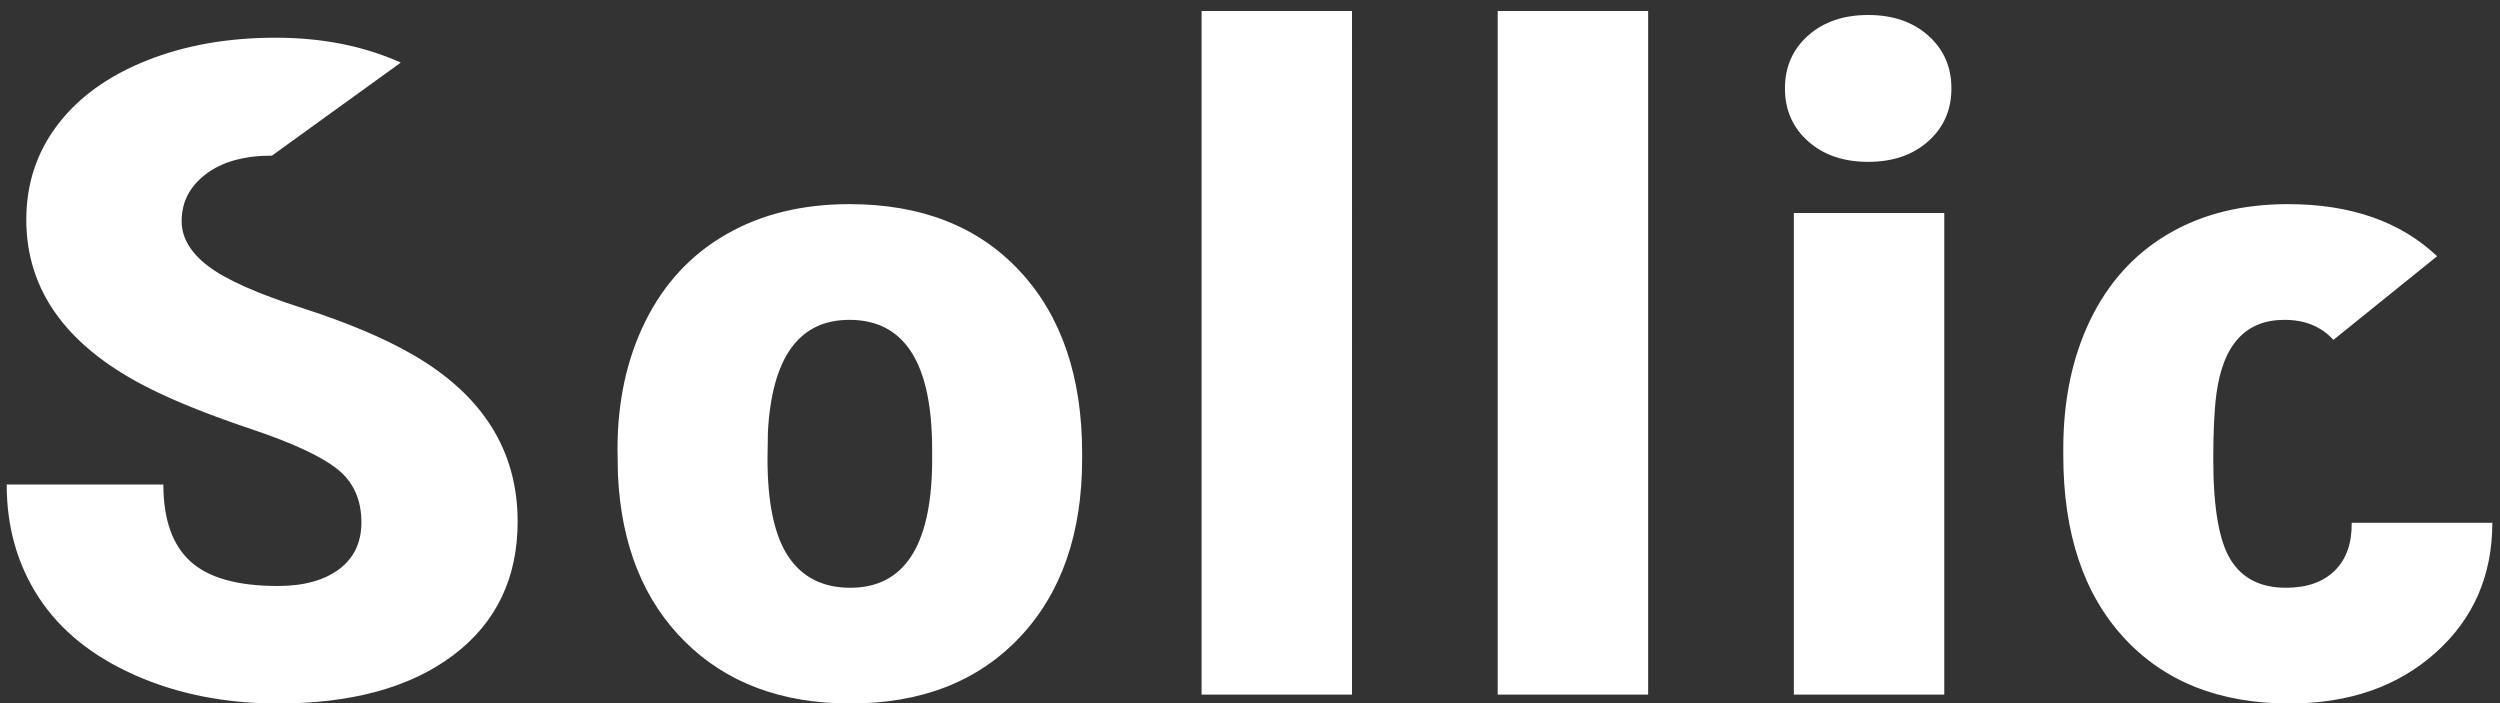 <svg xmlns="http://www.w3.org/2000/svg" width="96" height="27" viewBox="0 0 96 27"><rect x="0" y="0" width="96" height="27" fill="#333333" stroke="none"/><g><g><path fill="#fff" d="M10.443 5.976c-1.07 0-1.917.237-2.538.71-.62.472-.93 1.073-.93 1.802 0 .638.34 1.216 1.024 1.735.684.519 1.886 1.054 3.606 1.606 1.72.553 3.134 1.148 4.239 1.786 2.688 1.55 4.033 3.686 4.033 6.409 0 2.176-.82 3.885-2.461 5.127-1.64 1.242-3.89 1.863-6.75 1.863-2.017 0-3.843-.362-5.478-1.086-1.635-.723-2.865-1.714-3.691-2.973-.826-1.259-1.24-2.709-1.24-4.35h6.016c0 1.333.345 2.316 1.034 2.948.69.633 1.809.949 3.359.949.99 0 1.774-.214 2.35-.64.575-.428.862-1.029.862-1.804 0-.877-.31-1.56-.931-2.05-.621-.49-1.712-.998-3.273-1.522-1.56-.523-2.837-1.03-3.828-1.52-3.224-1.584-4.836-3.76-4.836-6.53 0-1.377.401-2.594 1.205-3.648.803-1.053 1.94-1.874 3.41-2.46 1.469-.587 3.12-.88 4.955-.88 1.789 0 3.392.318 4.81.956zm13.269 11.28c0-1.846.359-3.49 1.077-4.931.717-1.441 1.748-2.55 3.093-3.324 1.344-.775 2.922-1.162 4.734-1.162 2.768 0 4.95.857 6.545 2.572 1.595 1.715 2.393 4.048 2.393 6.998v.205c0 2.883-.8 5.17-2.401 6.862-1.601 1.692-3.769 2.538-6.503 2.538-2.632 0-4.745-.79-6.34-2.367-1.596-1.578-2.456-3.717-2.581-6.417zm5.76.358c0 1.71.267 2.963.802 3.76.536.798 1.328 1.196 2.376 1.196 2.05 0 3.099-1.577 3.144-4.734v-.58c0-3.316-1.06-4.974-3.178-4.974-1.926 0-2.968 1.43-3.128 4.29zm22.445 9.058h-5.776V.422h5.776zm11.372 0h-5.777V.422h5.777zm11.371 0h-5.776V8.18h5.776zM68.542 3.396c0-.826.296-1.502.889-2.03.592-.527 1.361-.79 2.307-.79.945 0 1.714.263 2.307.79.592.528.889 1.204.889 2.03 0 .825-.297 1.501-.89 2.028-.592.528-1.36.791-2.306.791s-1.715-.263-2.307-.79c-.593-.528-.889-1.204-.889-2.03zm21.062 9.655c-.468-.512-1.094-.769-1.88-.769-1.493 0-2.365.952-2.615 2.854-.08.604-.12 1.436-.12 2.495 0 1.858.222 3.145.667 3.863.444.717 1.15 1.076 2.119 1.076.809 0 1.435-.219 1.88-.658.444-.438.66-1.05.65-1.837h5.4c0 2.028-.727 3.692-2.18 4.99-1.452 1.3-3.323 1.949-5.613 1.949-2.69 0-4.808-.843-6.358-2.53-1.55-1.686-2.324-4.021-2.324-7.007v-.239c0-1.868.344-3.517 1.034-4.947.69-1.43 1.683-2.53 2.982-3.299 1.299-.769 2.837-1.153 4.614-1.153 2.404 0 4.313.666 5.725 2z"/></g></g></svg>